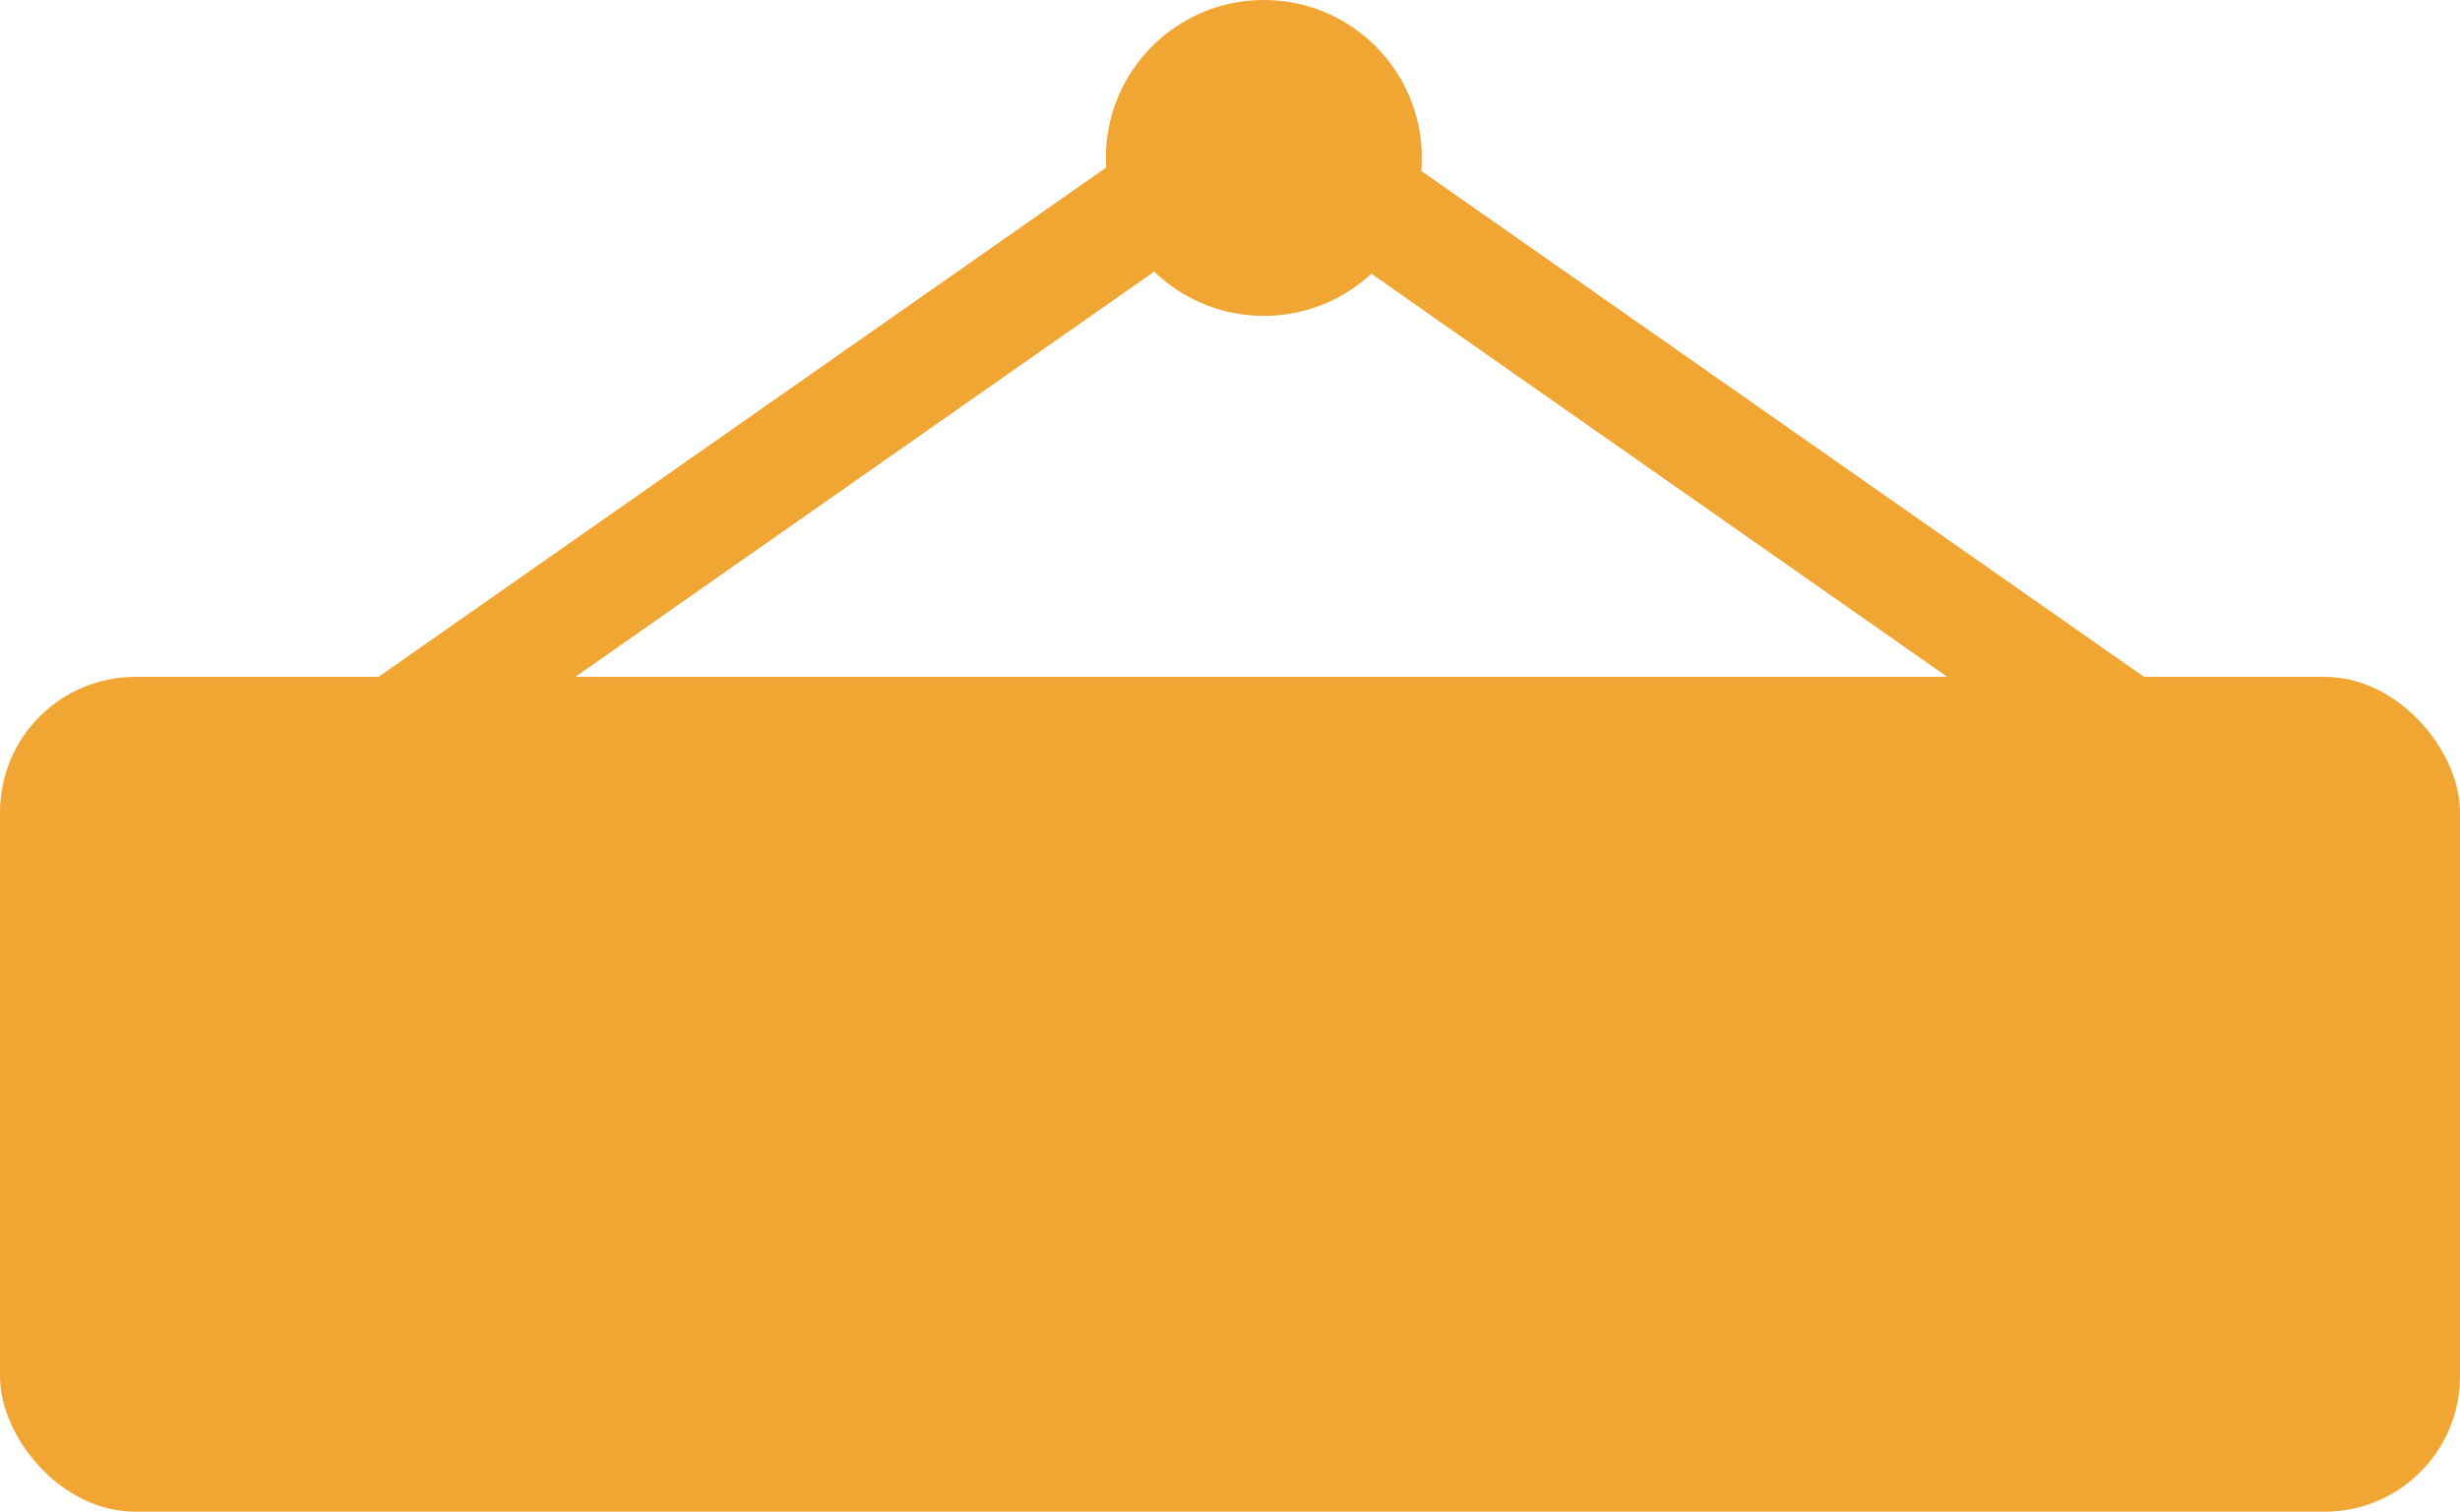 <svg width="109" height="67" viewBox="0 0 109 67" fill="none" xmlns="http://www.w3.org/2000/svg">
<circle cx="56" cy="7" r="7" fill="#F1A533"/>
<rect y="30" width="109" height="37" rx="6" fill="#F1A533"/>
<rect x="53.756" y="4.104" width="5" height="49.914" transform="rotate(55 53.756 4.104)" fill="#F1A533"/>
<rect x="55" y="8.096" width="5" height="49.914" transform="rotate(-55 55 8.096)" fill="#F1A533"/>
</svg>
